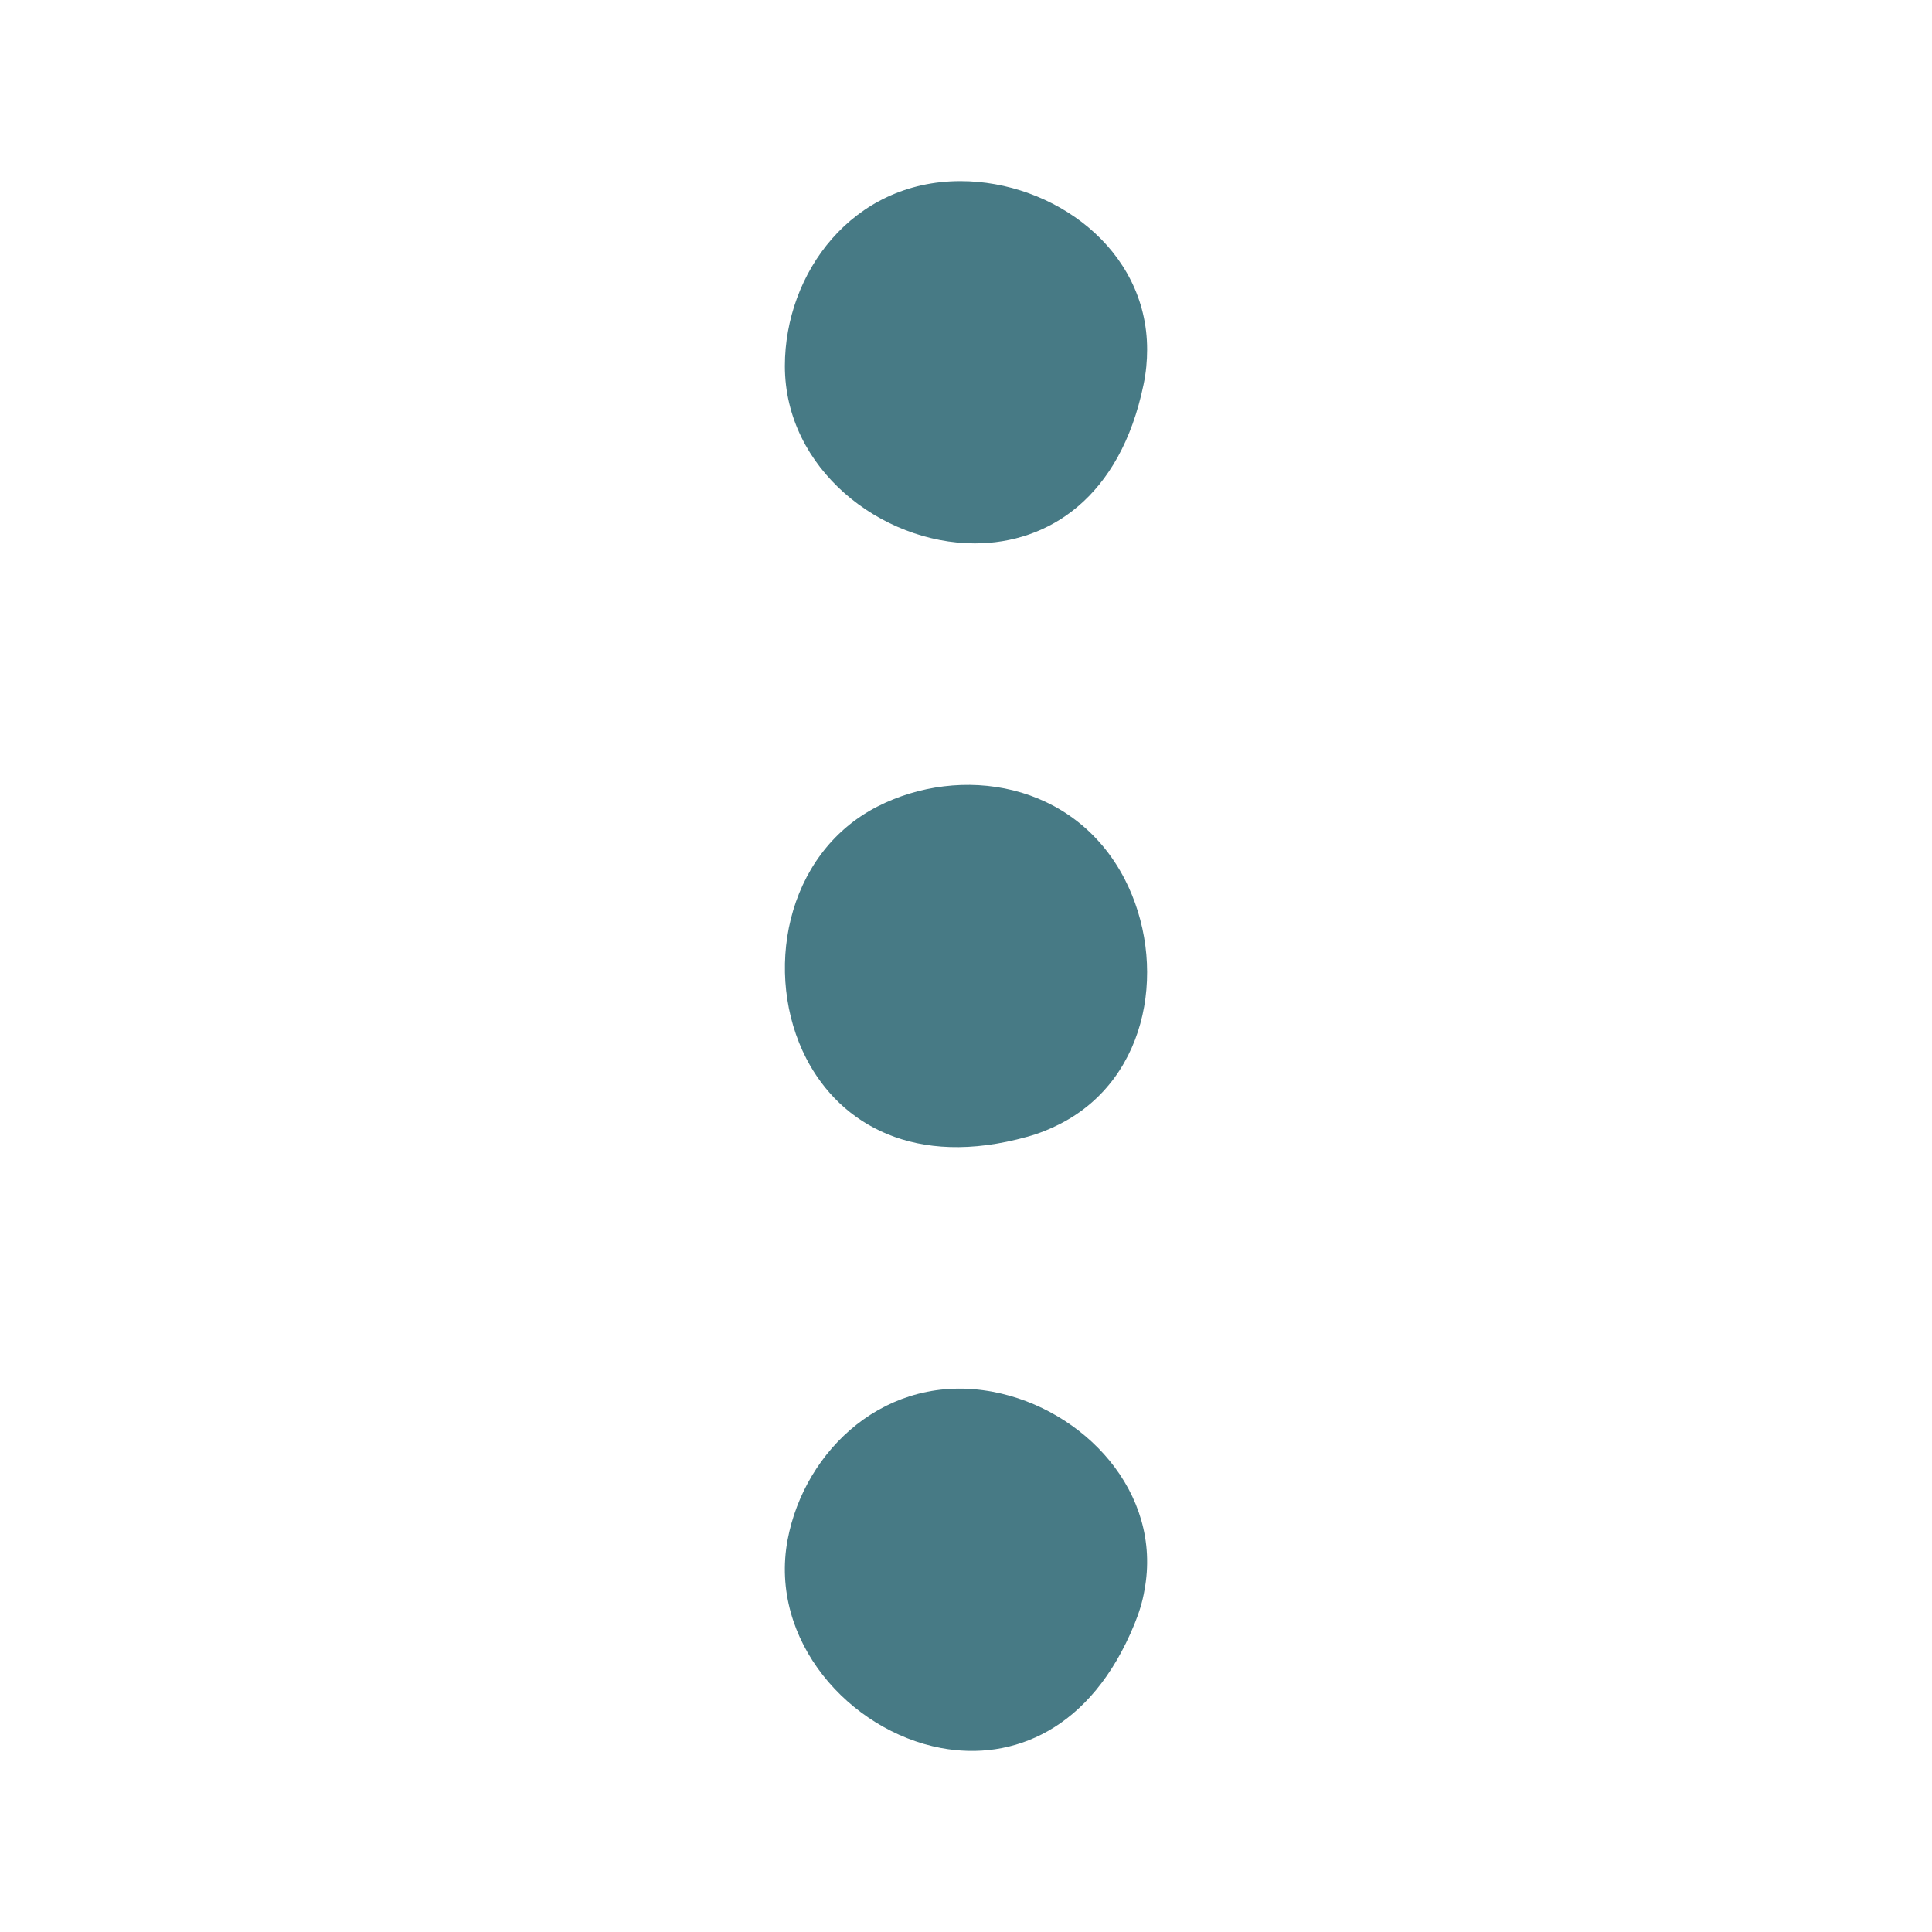<svg width="20" height="20" viewBox="0 0 20 20" fill="none" xmlns="http://www.w3.org/2000/svg">
<path fill-rule="evenodd" clip-rule="evenodd" d="M11.838 3.981C11.864 3.857 11.875 3.735 11.875 3.618C11.875 2.574 10.902 1.875 9.943 1.875C8.819 1.875 8.125 2.829 8.125 3.789C8.125 4.854 9.12 5.625 10.091 5.625C10.851 5.625 11.596 5.153 11.838 3.981Z" fill="#477A85"/>
<path fill-rule="evenodd" clip-rule="evenodd" d="M10.633 11.768C10.757 11.734 10.87 11.688 10.975 11.634C11.912 11.154 12.086 9.96 11.642 9.099C11.119 8.091 9.941 7.91 9.08 8.351C8.124 8.842 7.898 10.089 8.348 10.96C8.701 11.641 9.471 12.092 10.633 11.768Z" fill="#477A85"/>
<path fill-rule="evenodd" clip-rule="evenodd" d="M11.744 16.812C11.792 16.695 11.828 16.578 11.847 16.464C12.039 15.446 11.215 14.584 10.278 14.408C9.179 14.201 8.329 15.005 8.153 15.941C7.959 16.982 8.792 17.916 9.74 18.095C10.482 18.234 11.296 17.91 11.744 16.812Z" fill="#477A85"/>
</svg>